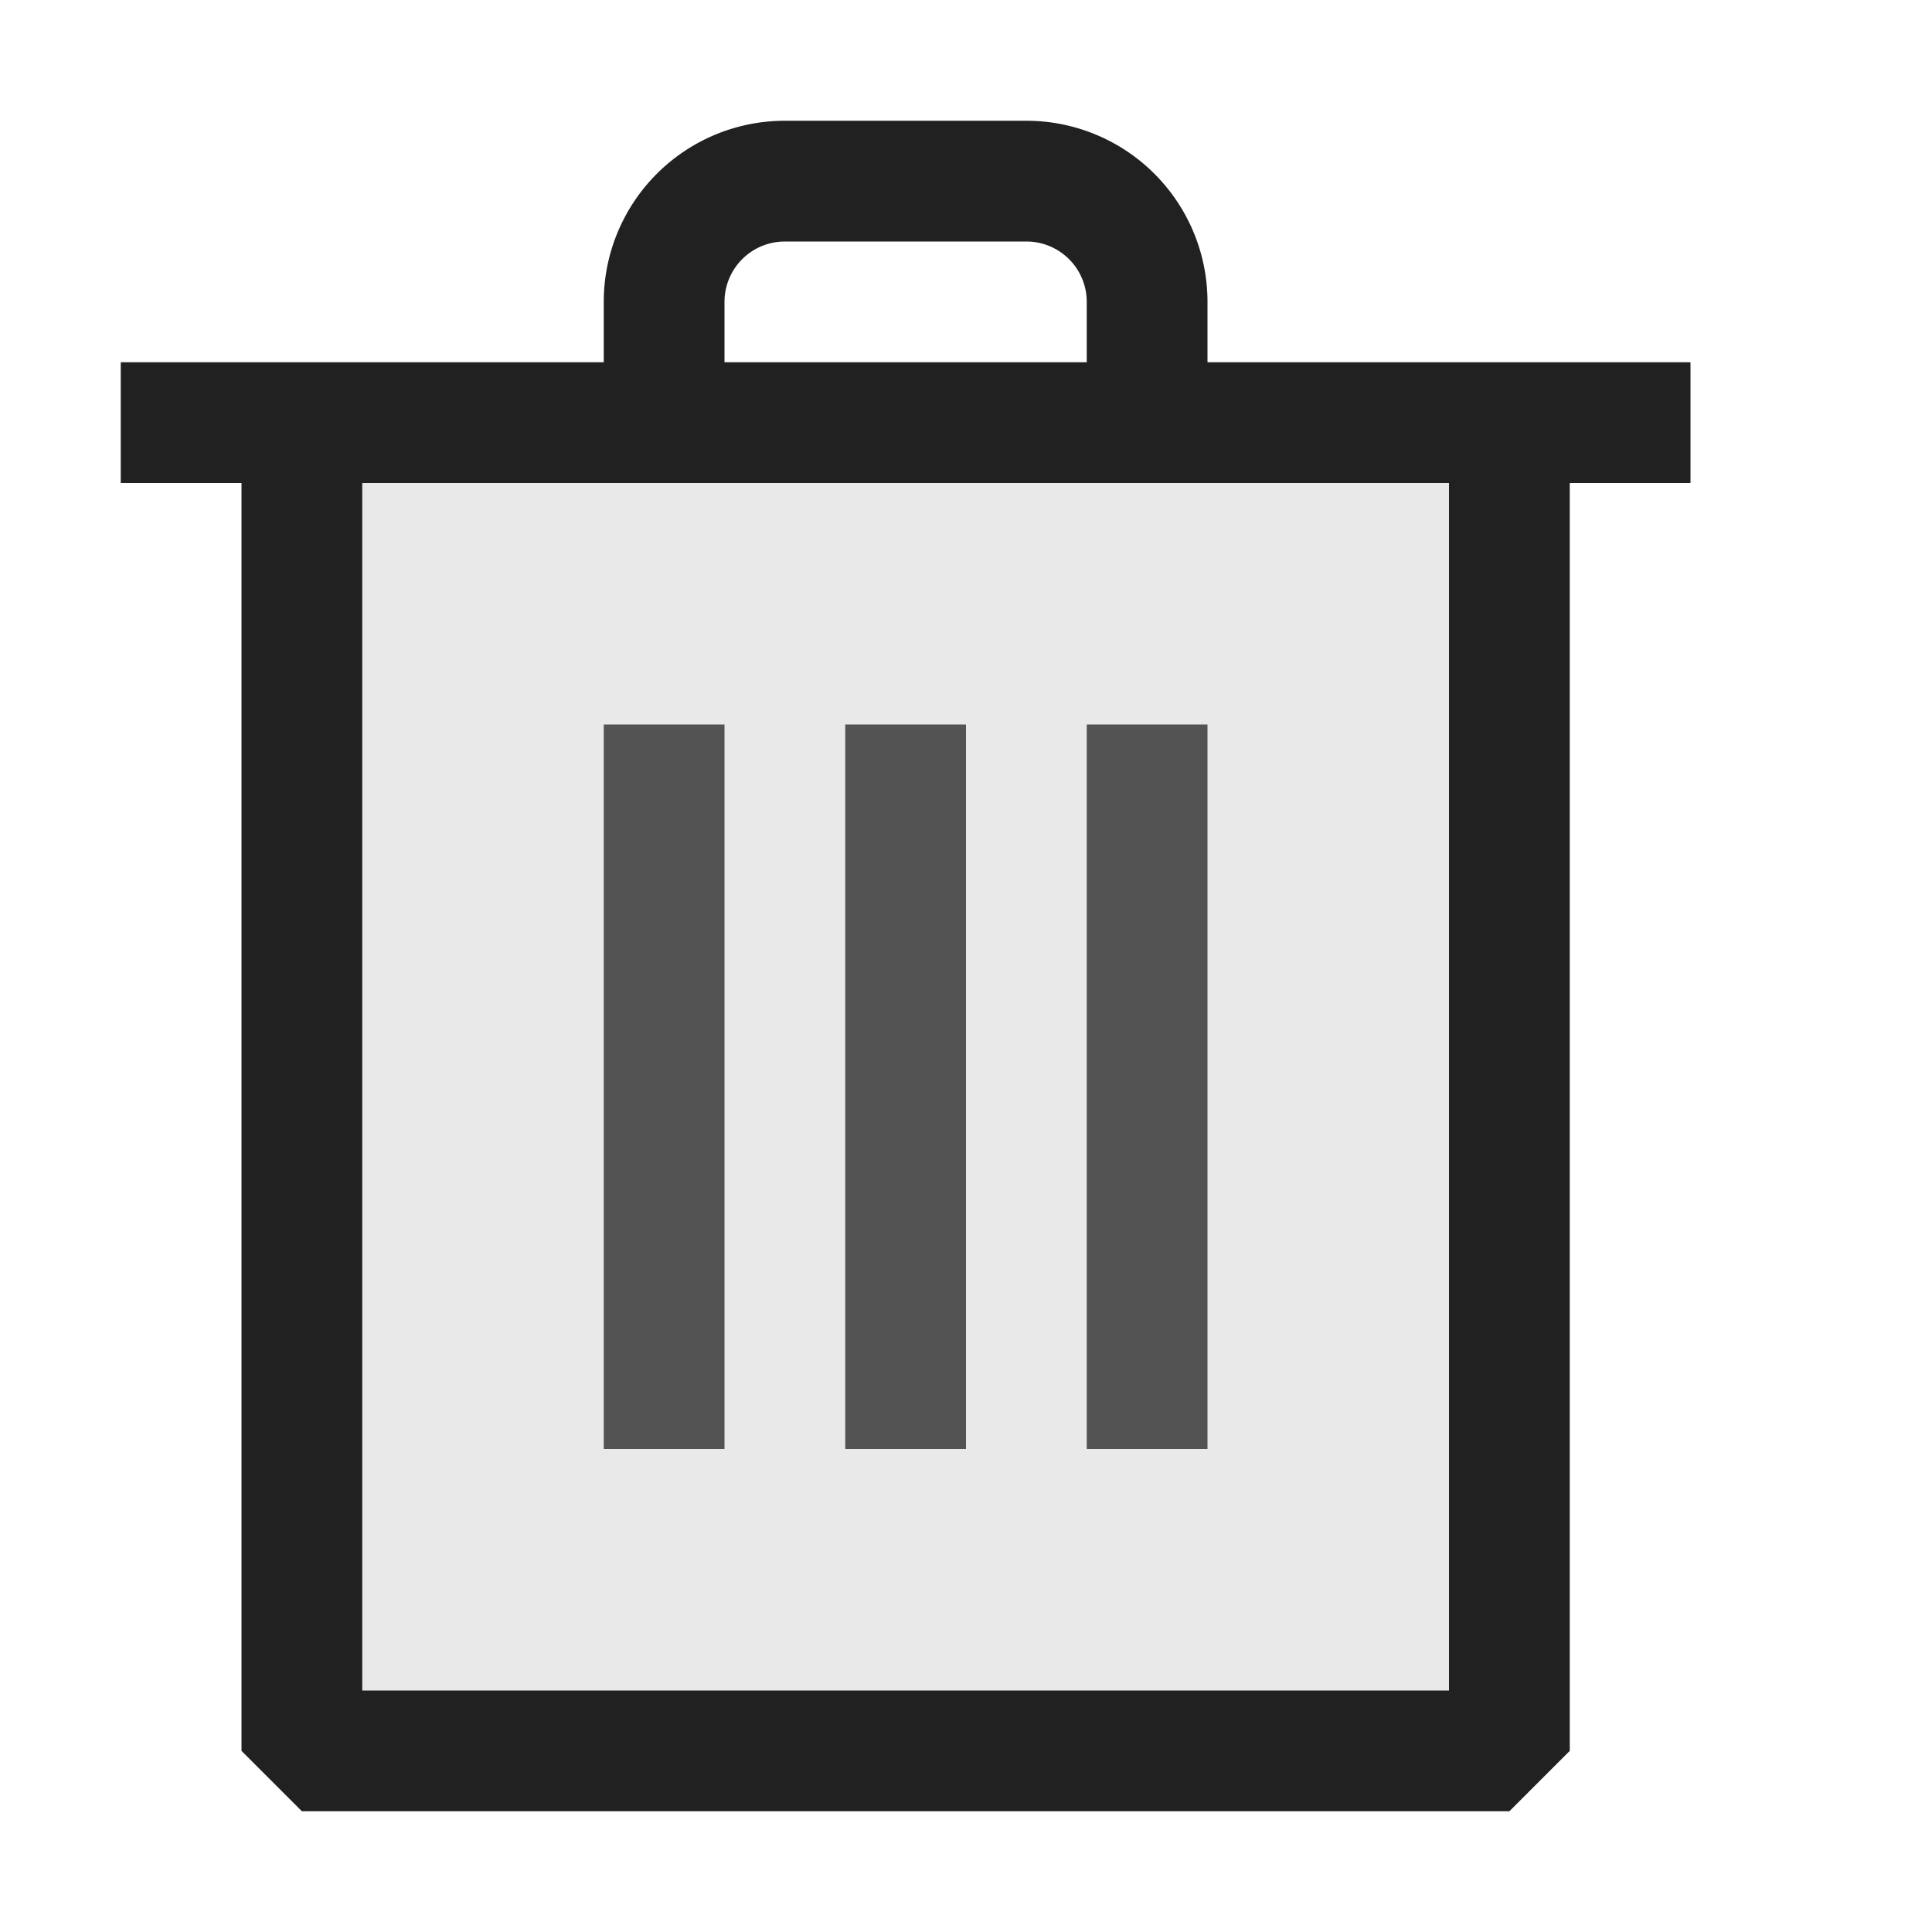 <svg xmlns="http://www.w3.org/2000/svg" viewBox="0 0 16 16">
  <defs>
    <style>.canvas{fill: none; opacity: 0;}.light-defaultgrey-10{fill: #212121; opacity: 0.1;}.light-defaultgrey{fill: #212121; opacity: 1;}.cls-1{opacity:0.75;}</style>
  </defs>
  <title>IconLightTrash</title>
  <g id="canvas">
    <path class="canvas" d="M16,16H0V0H16Z" />
  </g>
  <g id="level-1">
    <path class="light-defaultgrey-10" d="M12.5,3.5v11H2.5V3.5Z" />
    <g class="cls-1">
      <path class="light-defaultgrey" d="M10,12H9V6h1ZM8,12H7V6H8ZM6,12H5V6H6Z" />
    </g>
    <path class="light-defaultgrey" d="M14,3H10V2.5A1.5,1.5,0,0,0,8.5,1h-2A1.5,1.5,0,0,0,5,2.5V3H1V4H2V14.5l.5.5h10l.5-.5V4h1ZM6,2.5A.5.5,0,0,1,6.5,2h2a.5.5,0,0,1,.5.5V3H6ZM12,14H3V4h9Z" />
  </g>
</svg>
